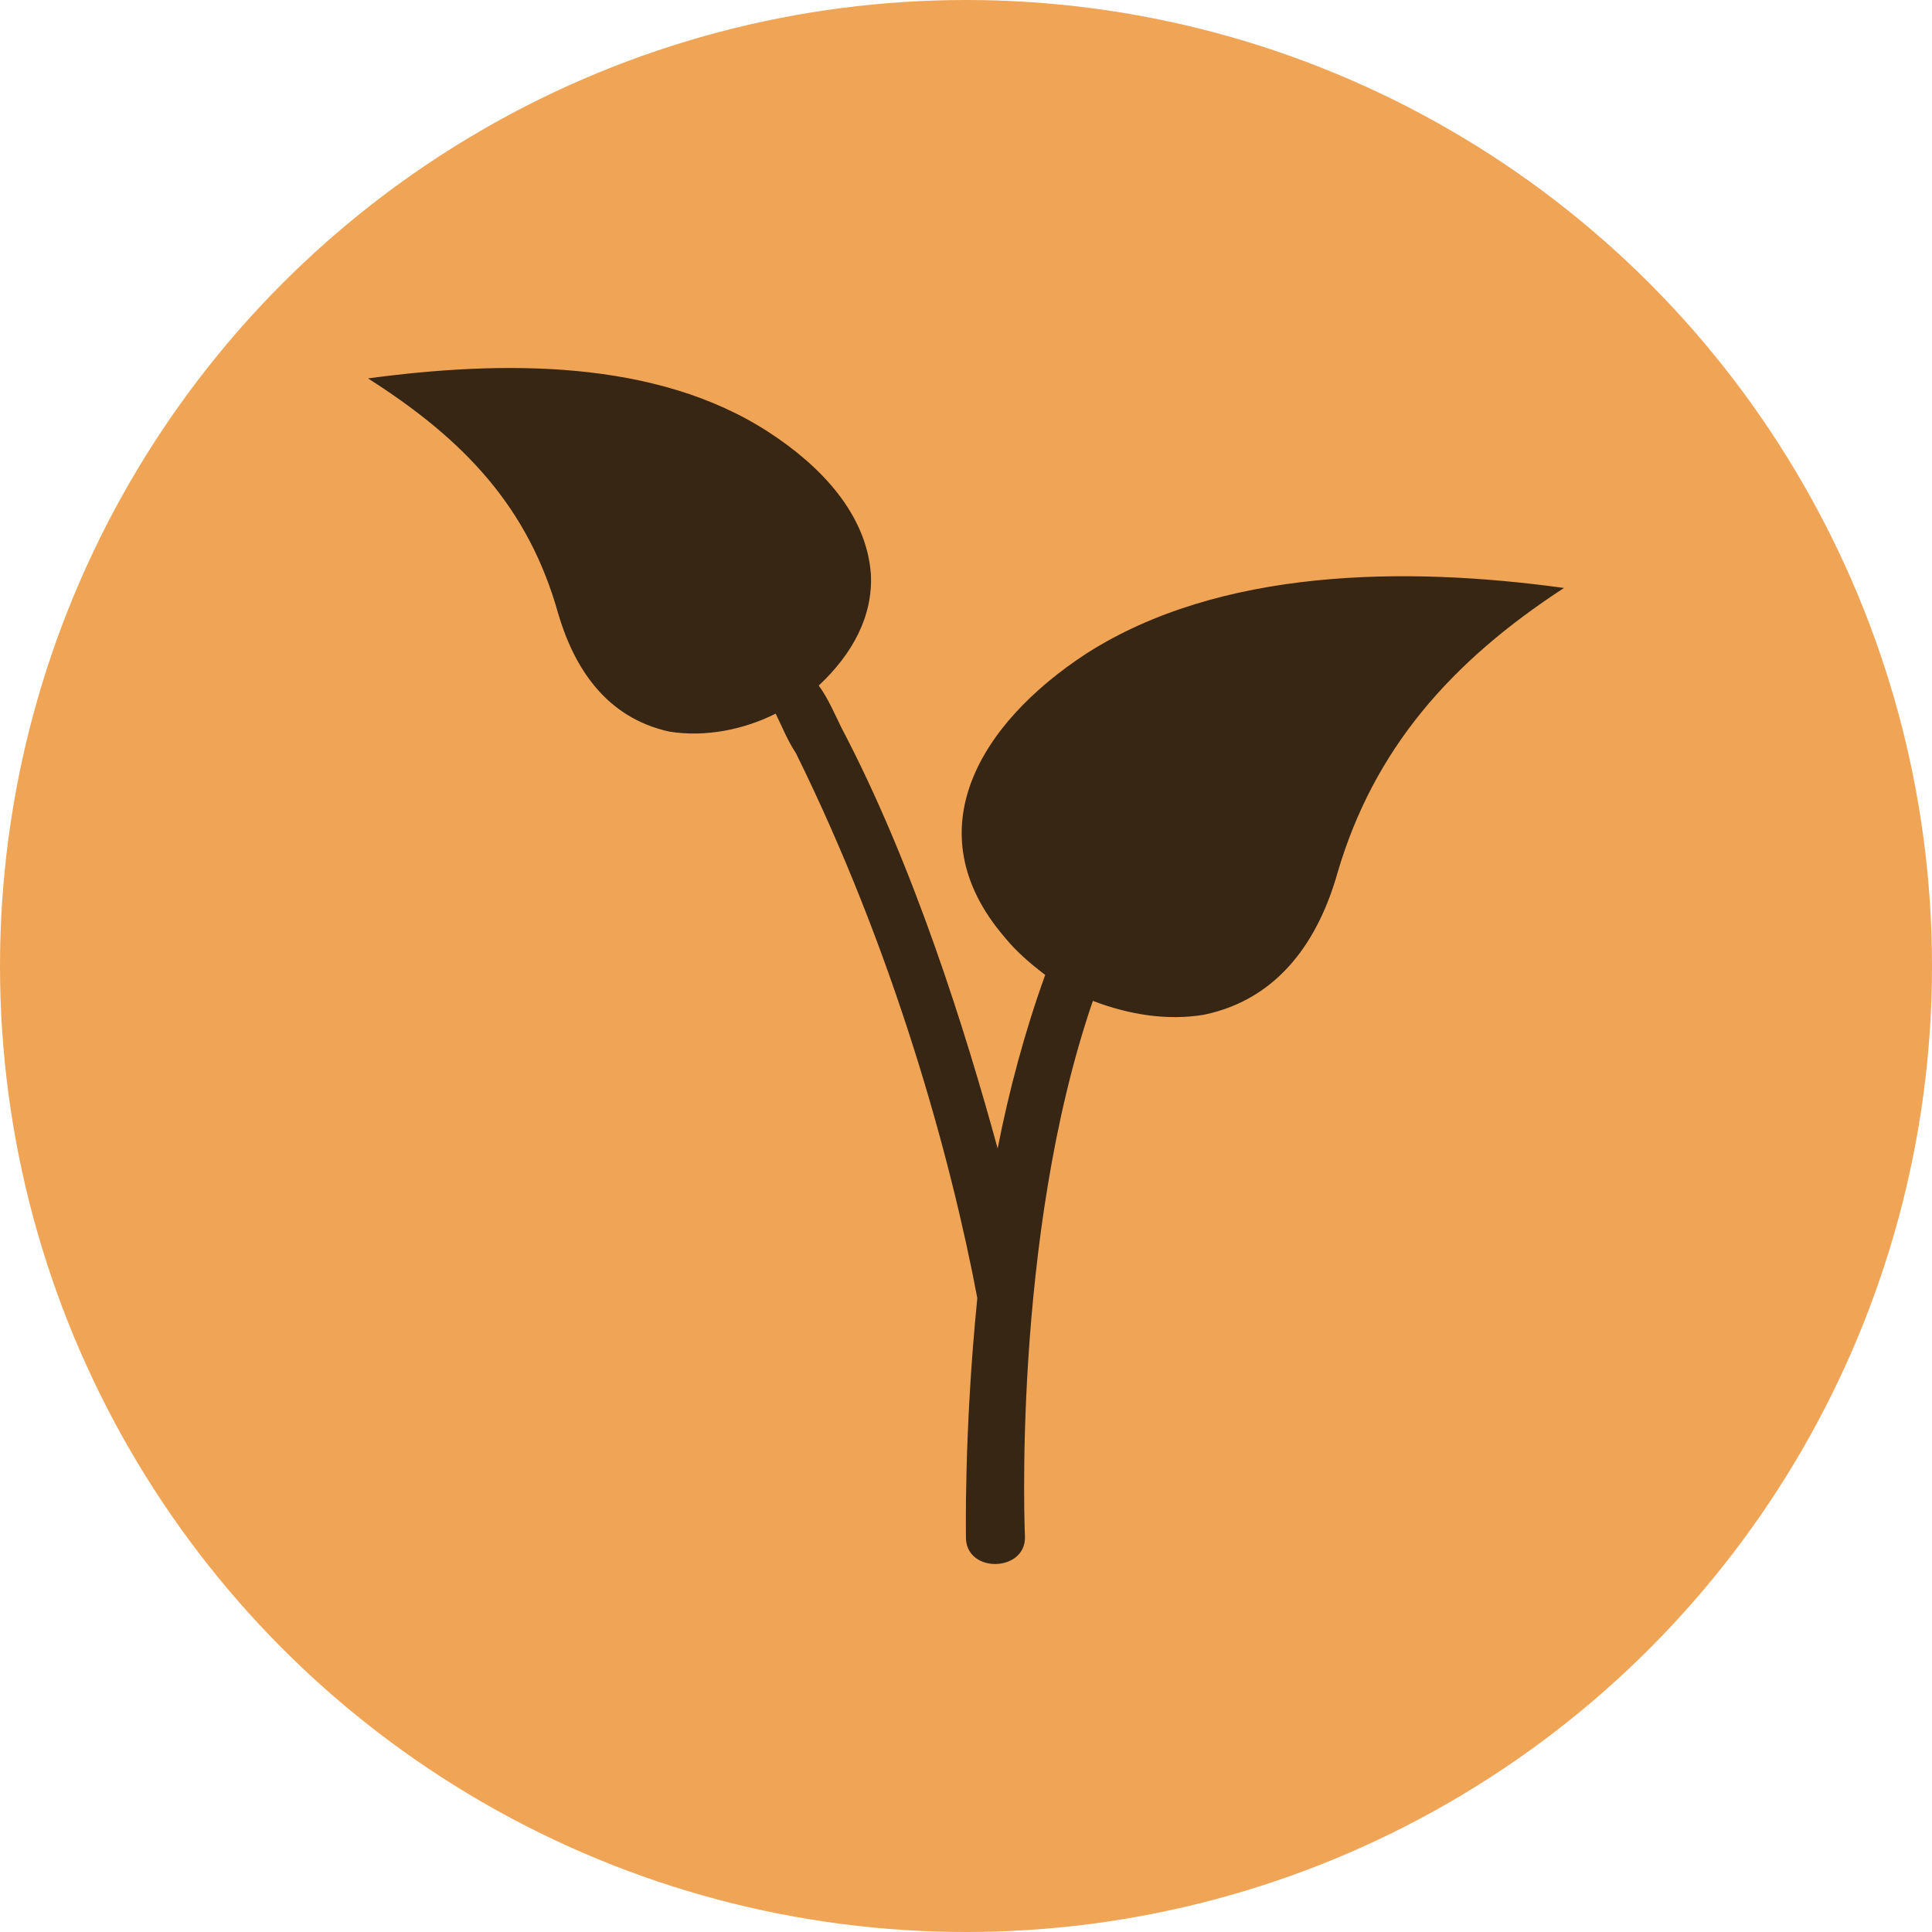 <svg width="21" height="21" viewBox="0 0 21 21" fill="none" xmlns="http://www.w3.org/2000/svg">
<g id="Group 1000002935">
<g id="Group 1000002933">
<g id="Group 1000002932">
<circle id="Ellipse 93" cx="10.5" cy="10.5" r="10.5" fill="#F0A456"/>
<path id="Vector" fill-rule="evenodd" clip-rule="evenodd" d="M14.537 9.491C14.341 10.184 13.923 10.857 13.085 11.03C12.691 11.096 12.272 11.03 11.879 10.879C10.993 13.46 11.141 16.713 11.141 16.713C11.141 17.081 10.525 17.103 10.5 16.733C10.5 16.733 10.475 15.585 10.623 14.11C10.328 12.549 9.712 10.337 8.653 8.19C8.555 8.039 8.506 7.908 8.431 7.757C8.087 7.93 7.668 8.016 7.274 7.952C6.586 7.8 6.241 7.258 6.068 6.672C5.747 5.523 5.058 4.786 4 4.113C5.453 3.918 7.127 3.897 8.358 4.699C8.924 5.067 9.417 5.587 9.466 6.238C9.49 6.694 9.269 7.106 8.899 7.452C8.997 7.583 9.071 7.757 9.145 7.908C9.933 9.404 10.5 11.226 10.844 12.484C10.967 11.855 11.141 11.205 11.361 10.597C11.19 10.467 11.042 10.338 10.918 10.185C9.934 9.036 10.647 7.864 11.805 7.106C13.259 6.174 15.277 6.153 17 6.391C15.768 7.193 14.931 8.146 14.537 9.491L14.537 9.491Z" fill="#362613"/>
</g>
</g>
</g>
</svg>
